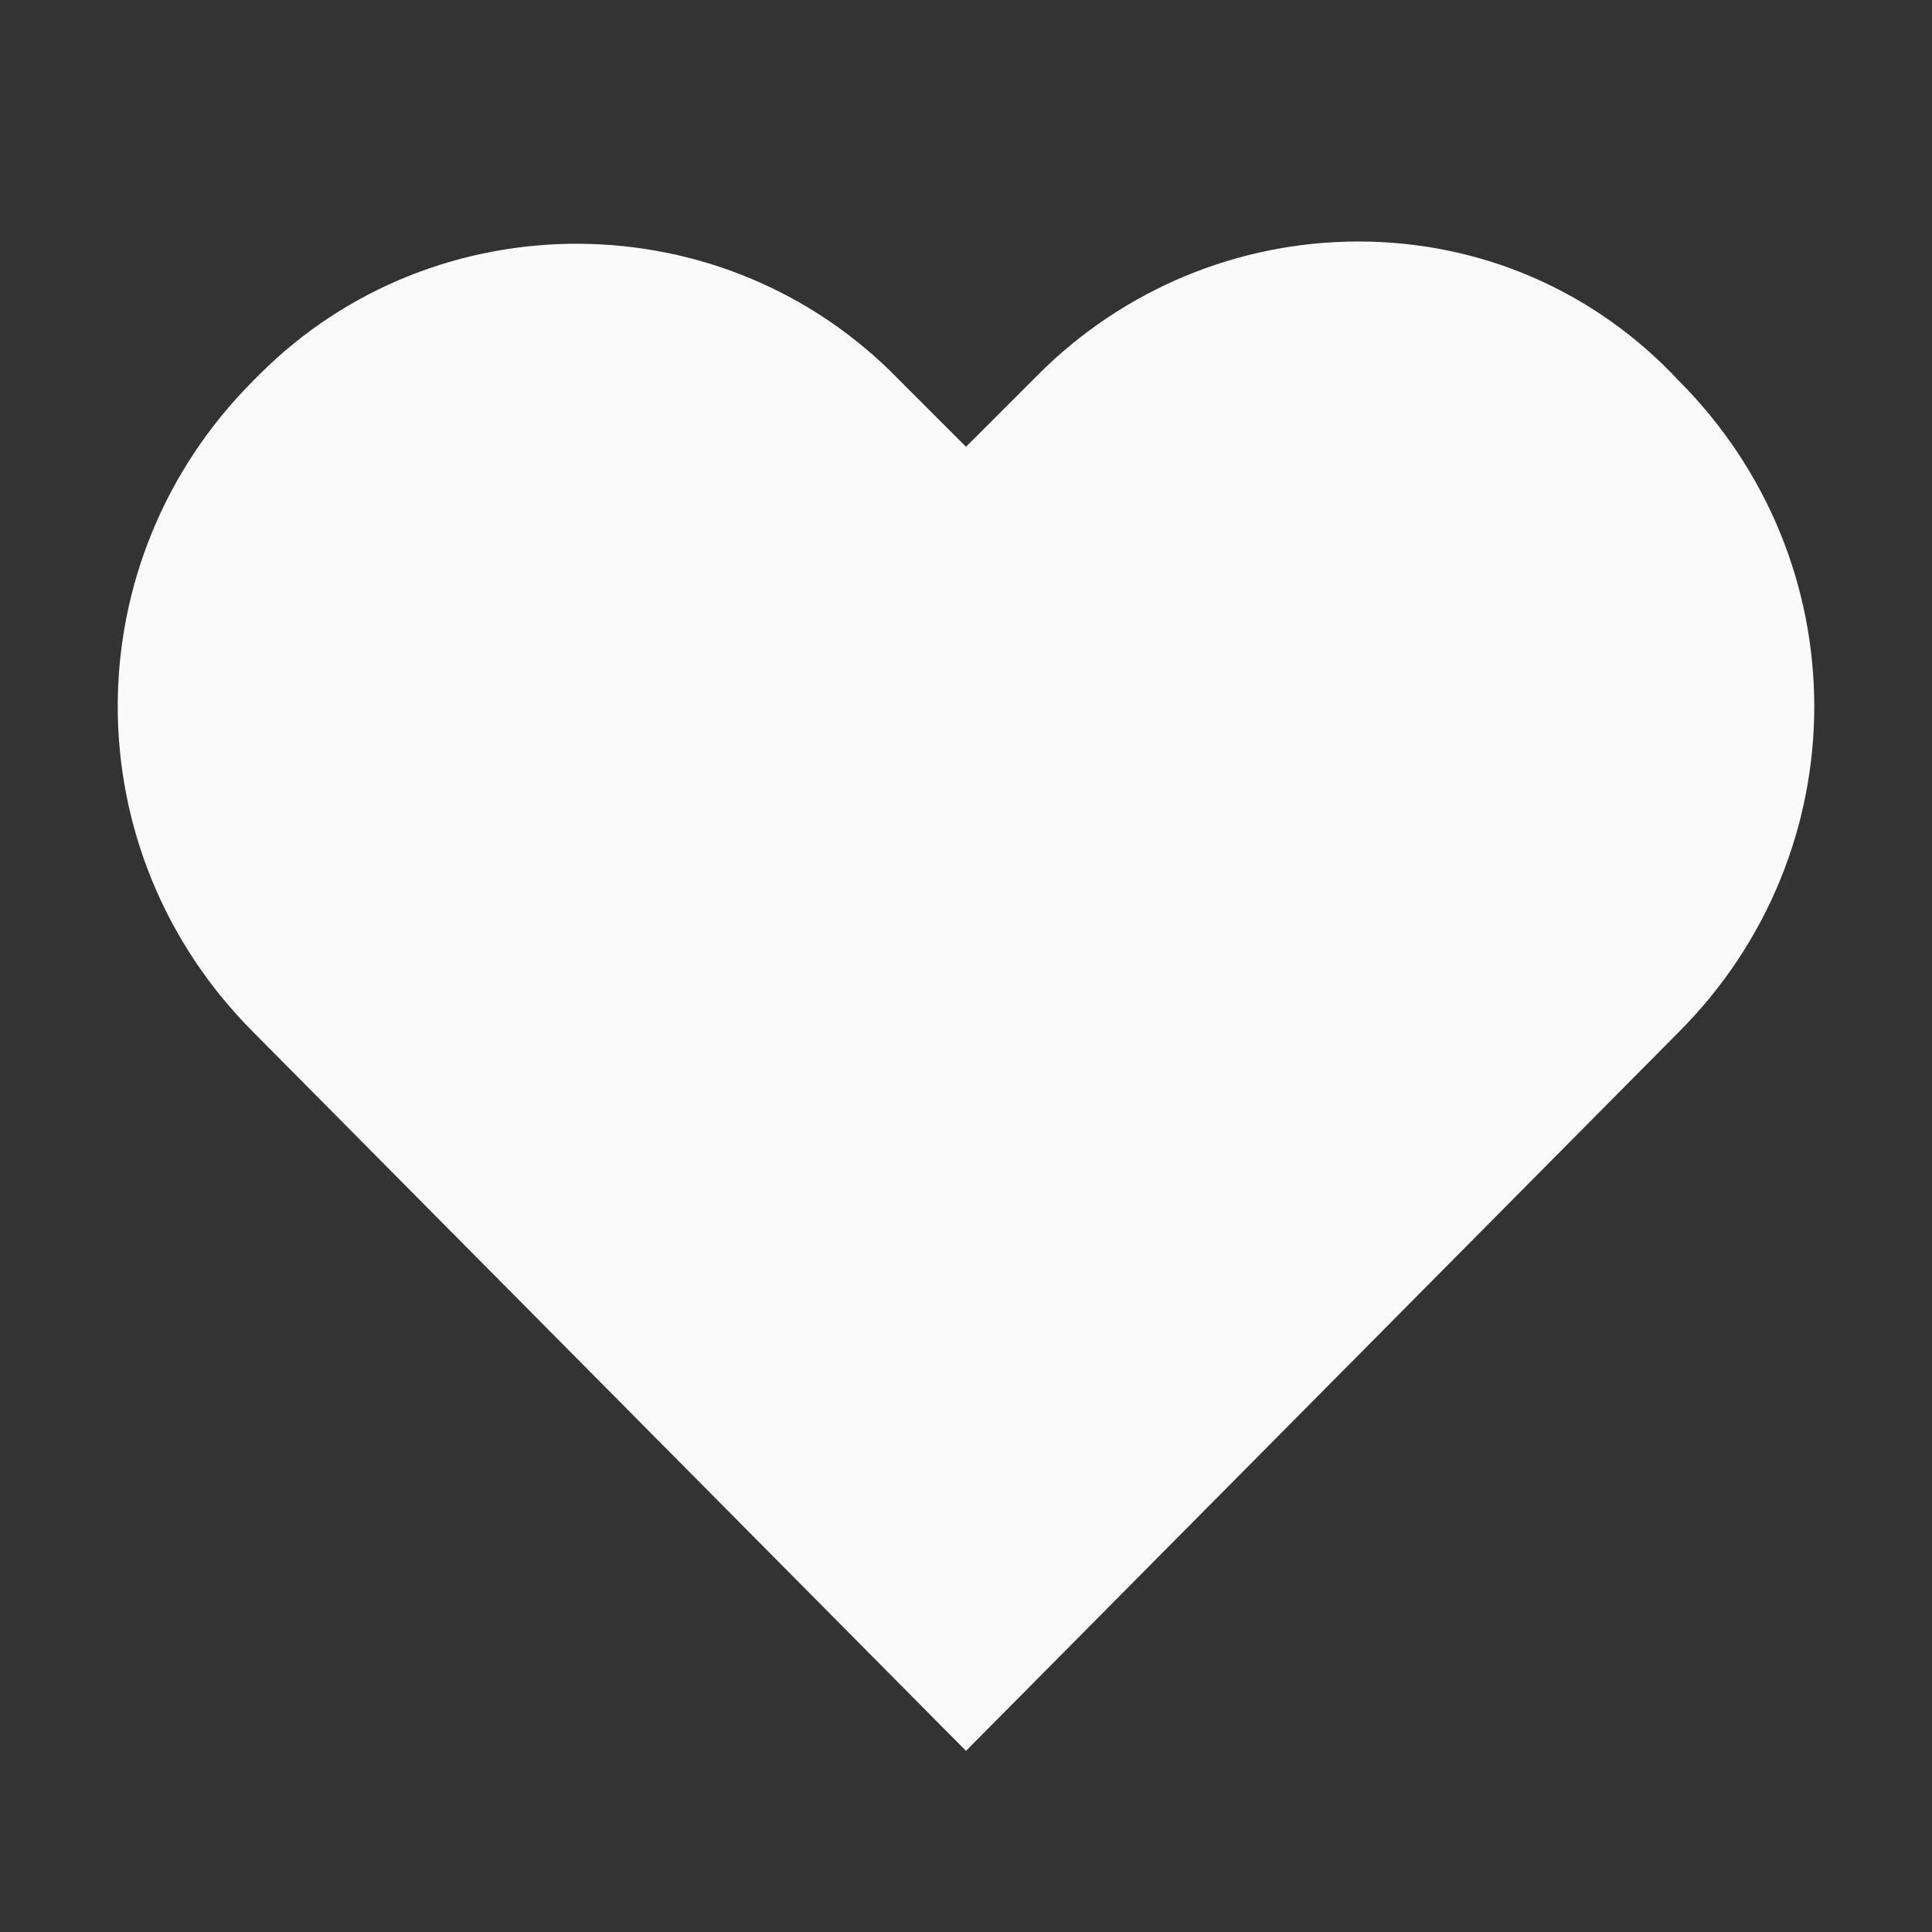 <svg width="48" height="48" viewBox="0 0 48 48" fill="none" xmlns="http://www.w3.org/2000/svg">
<rect x="0" y="0" width="48" height="48" fill="#333333" stroke="none"/>
<path d="M33.75 6C30.75 6 27.9 7.2 25.8 9.3L24 11.1L22.35 9.45C18 4.95 10.8 4.95 6.45 9.3L6.3 9.45C1.8 13.95 1.8 21.15 6.3 25.65L24 43.5L41.7 25.65C46.2 21.15 46.2 13.95 41.7 9.45C39.6 7.2 36.75 6 33.75 6Z" fill="#FAFAFA"/>
</svg>

